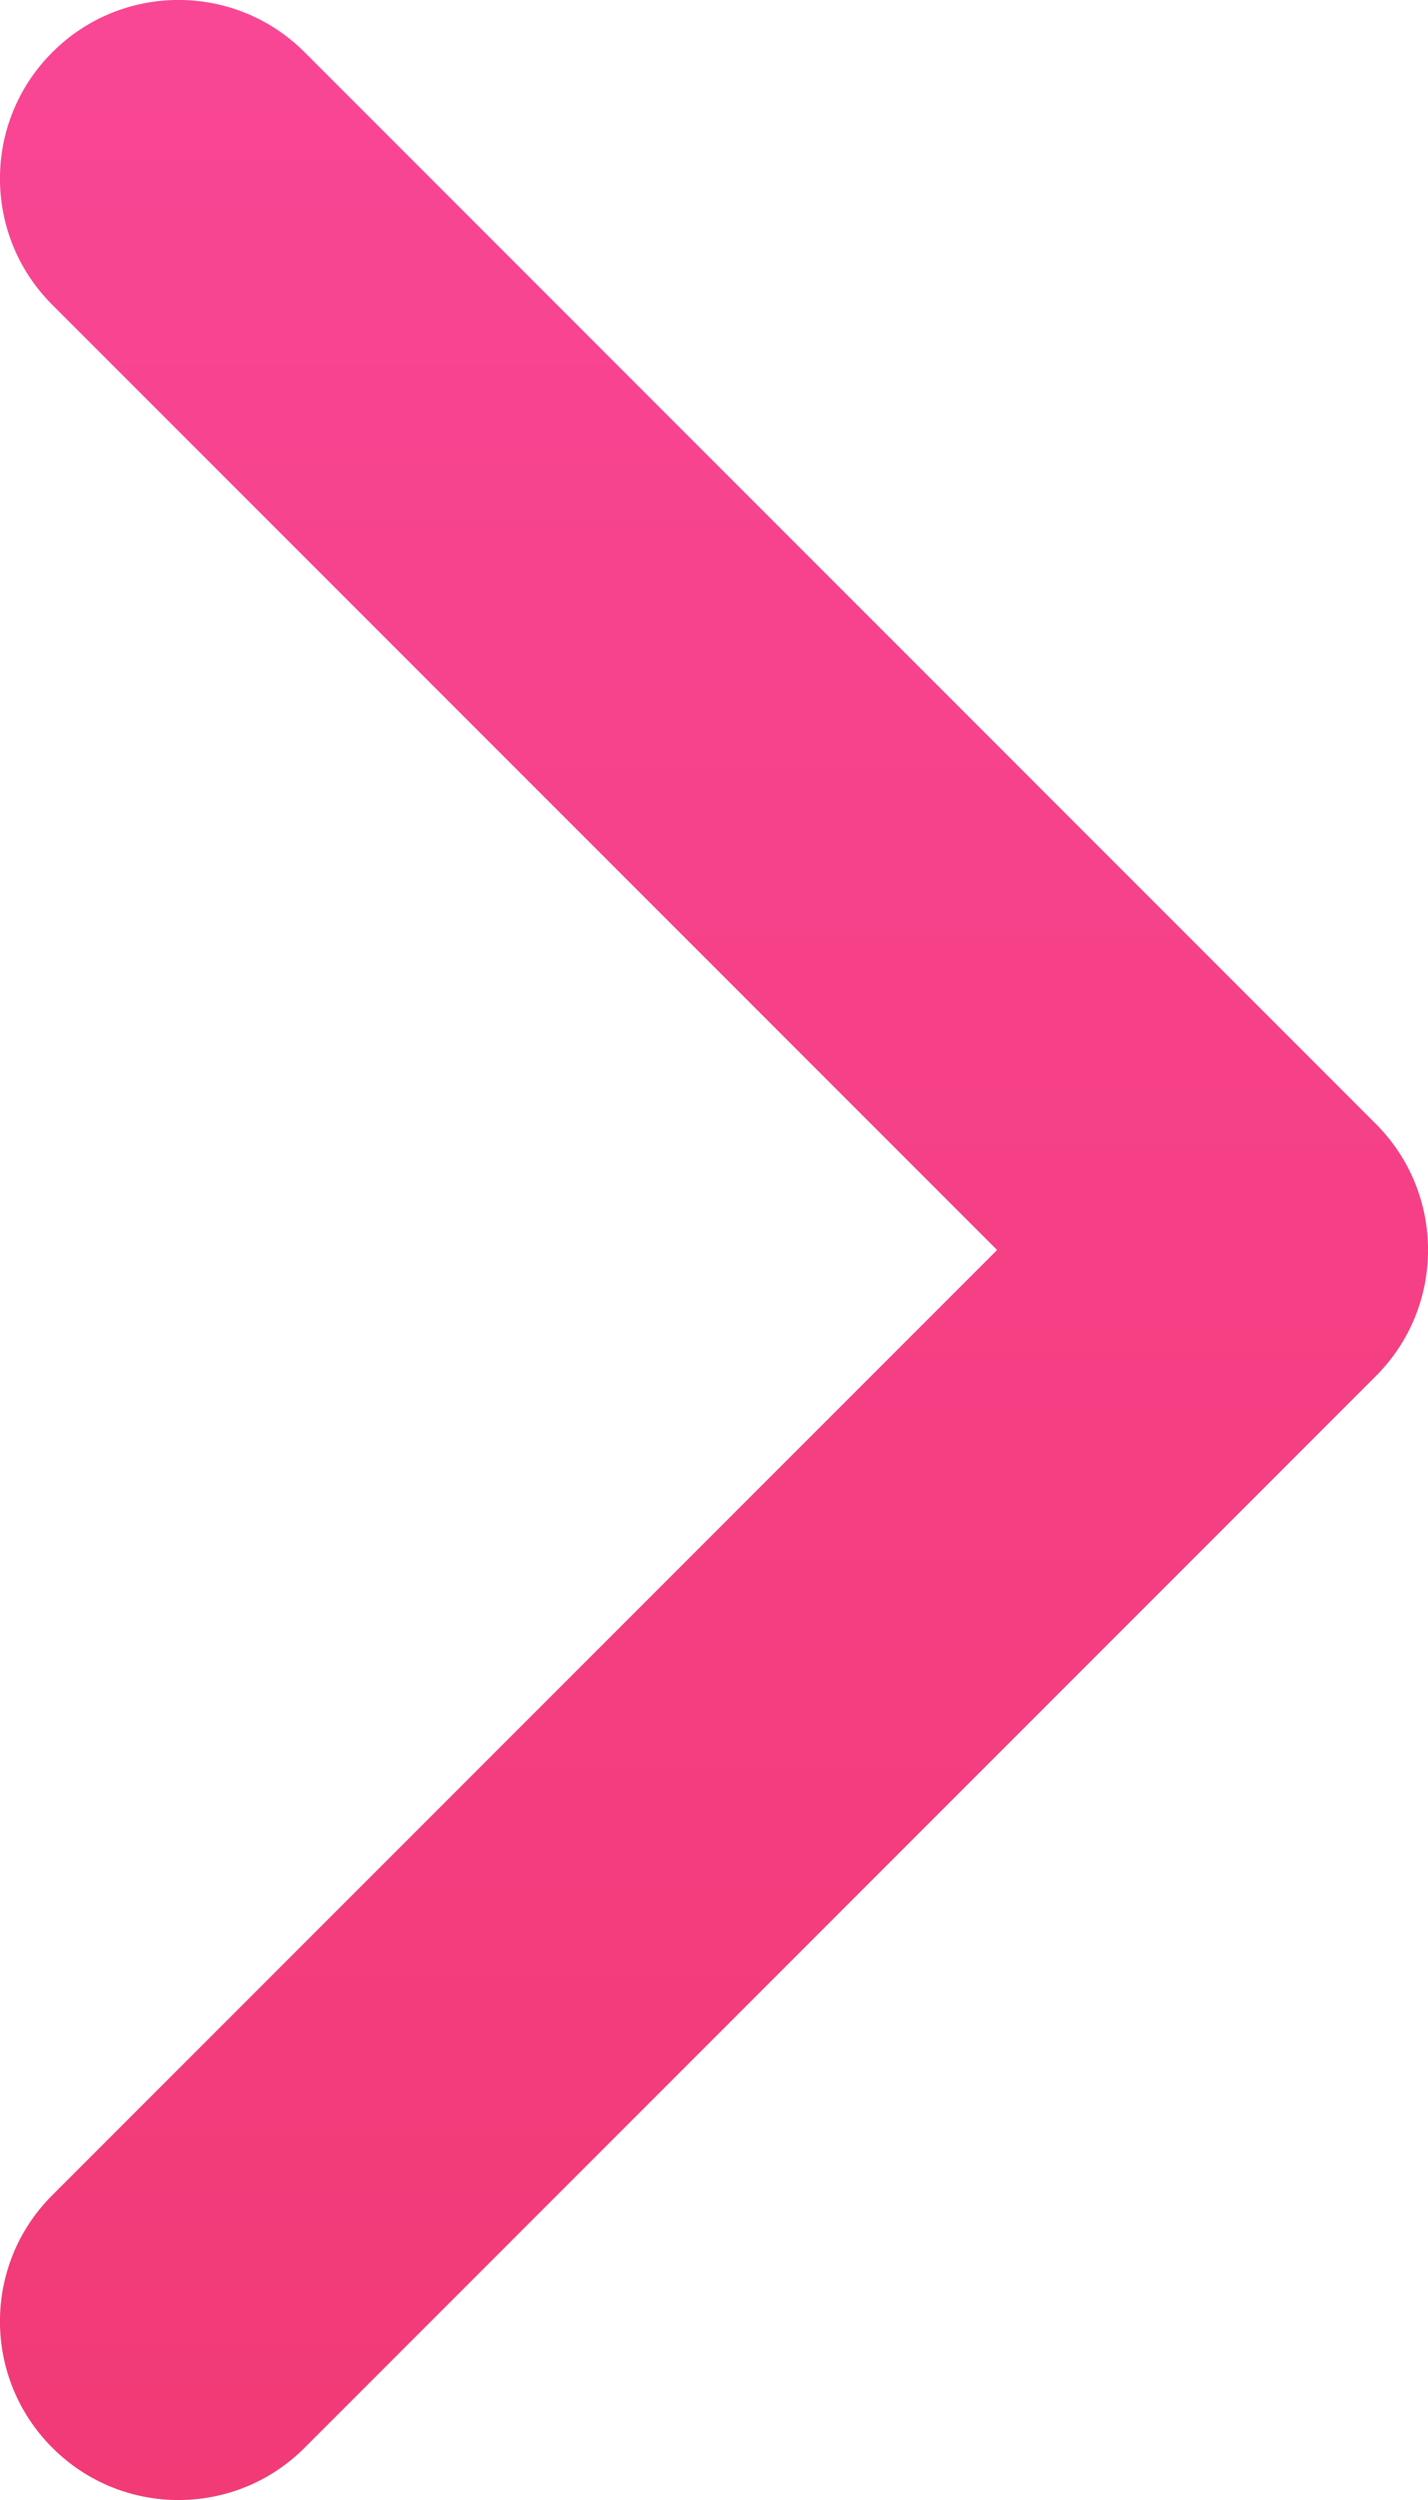 <svg width="8" height="14" viewBox="0 0 8 14" fill="none" xmlns="http://www.w3.org/2000/svg">
<path fill-rule="evenodd" clip-rule="evenodd" d="M0.293 0.293C0.683 -0.098 1.317 -0.098 1.707 0.293L7.707 6.293C8.098 6.683 8.098 7.317 7.707 7.707L1.707 13.707C1.317 14.098 0.683 14.098 0.293 13.707C-0.098 13.316 -0.098 12.683 0.293 12.293L5.586 7L0.293 1.707C-0.098 1.317 -0.098 0.683 0.293 0.293Z" fill="url(#paint0_linear_40_337)"/>
<defs>
<linearGradient id="paint0_linear_40_337" x1="4" y1="-6.03358e-05" x2="4" y2="14" gradientUnits="userSpaceOnUse">
<stop stop-color="#F94695"/>
<stop offset="1" stop-color="#F13A76"/>
</linearGradient>
</defs>
</svg>
